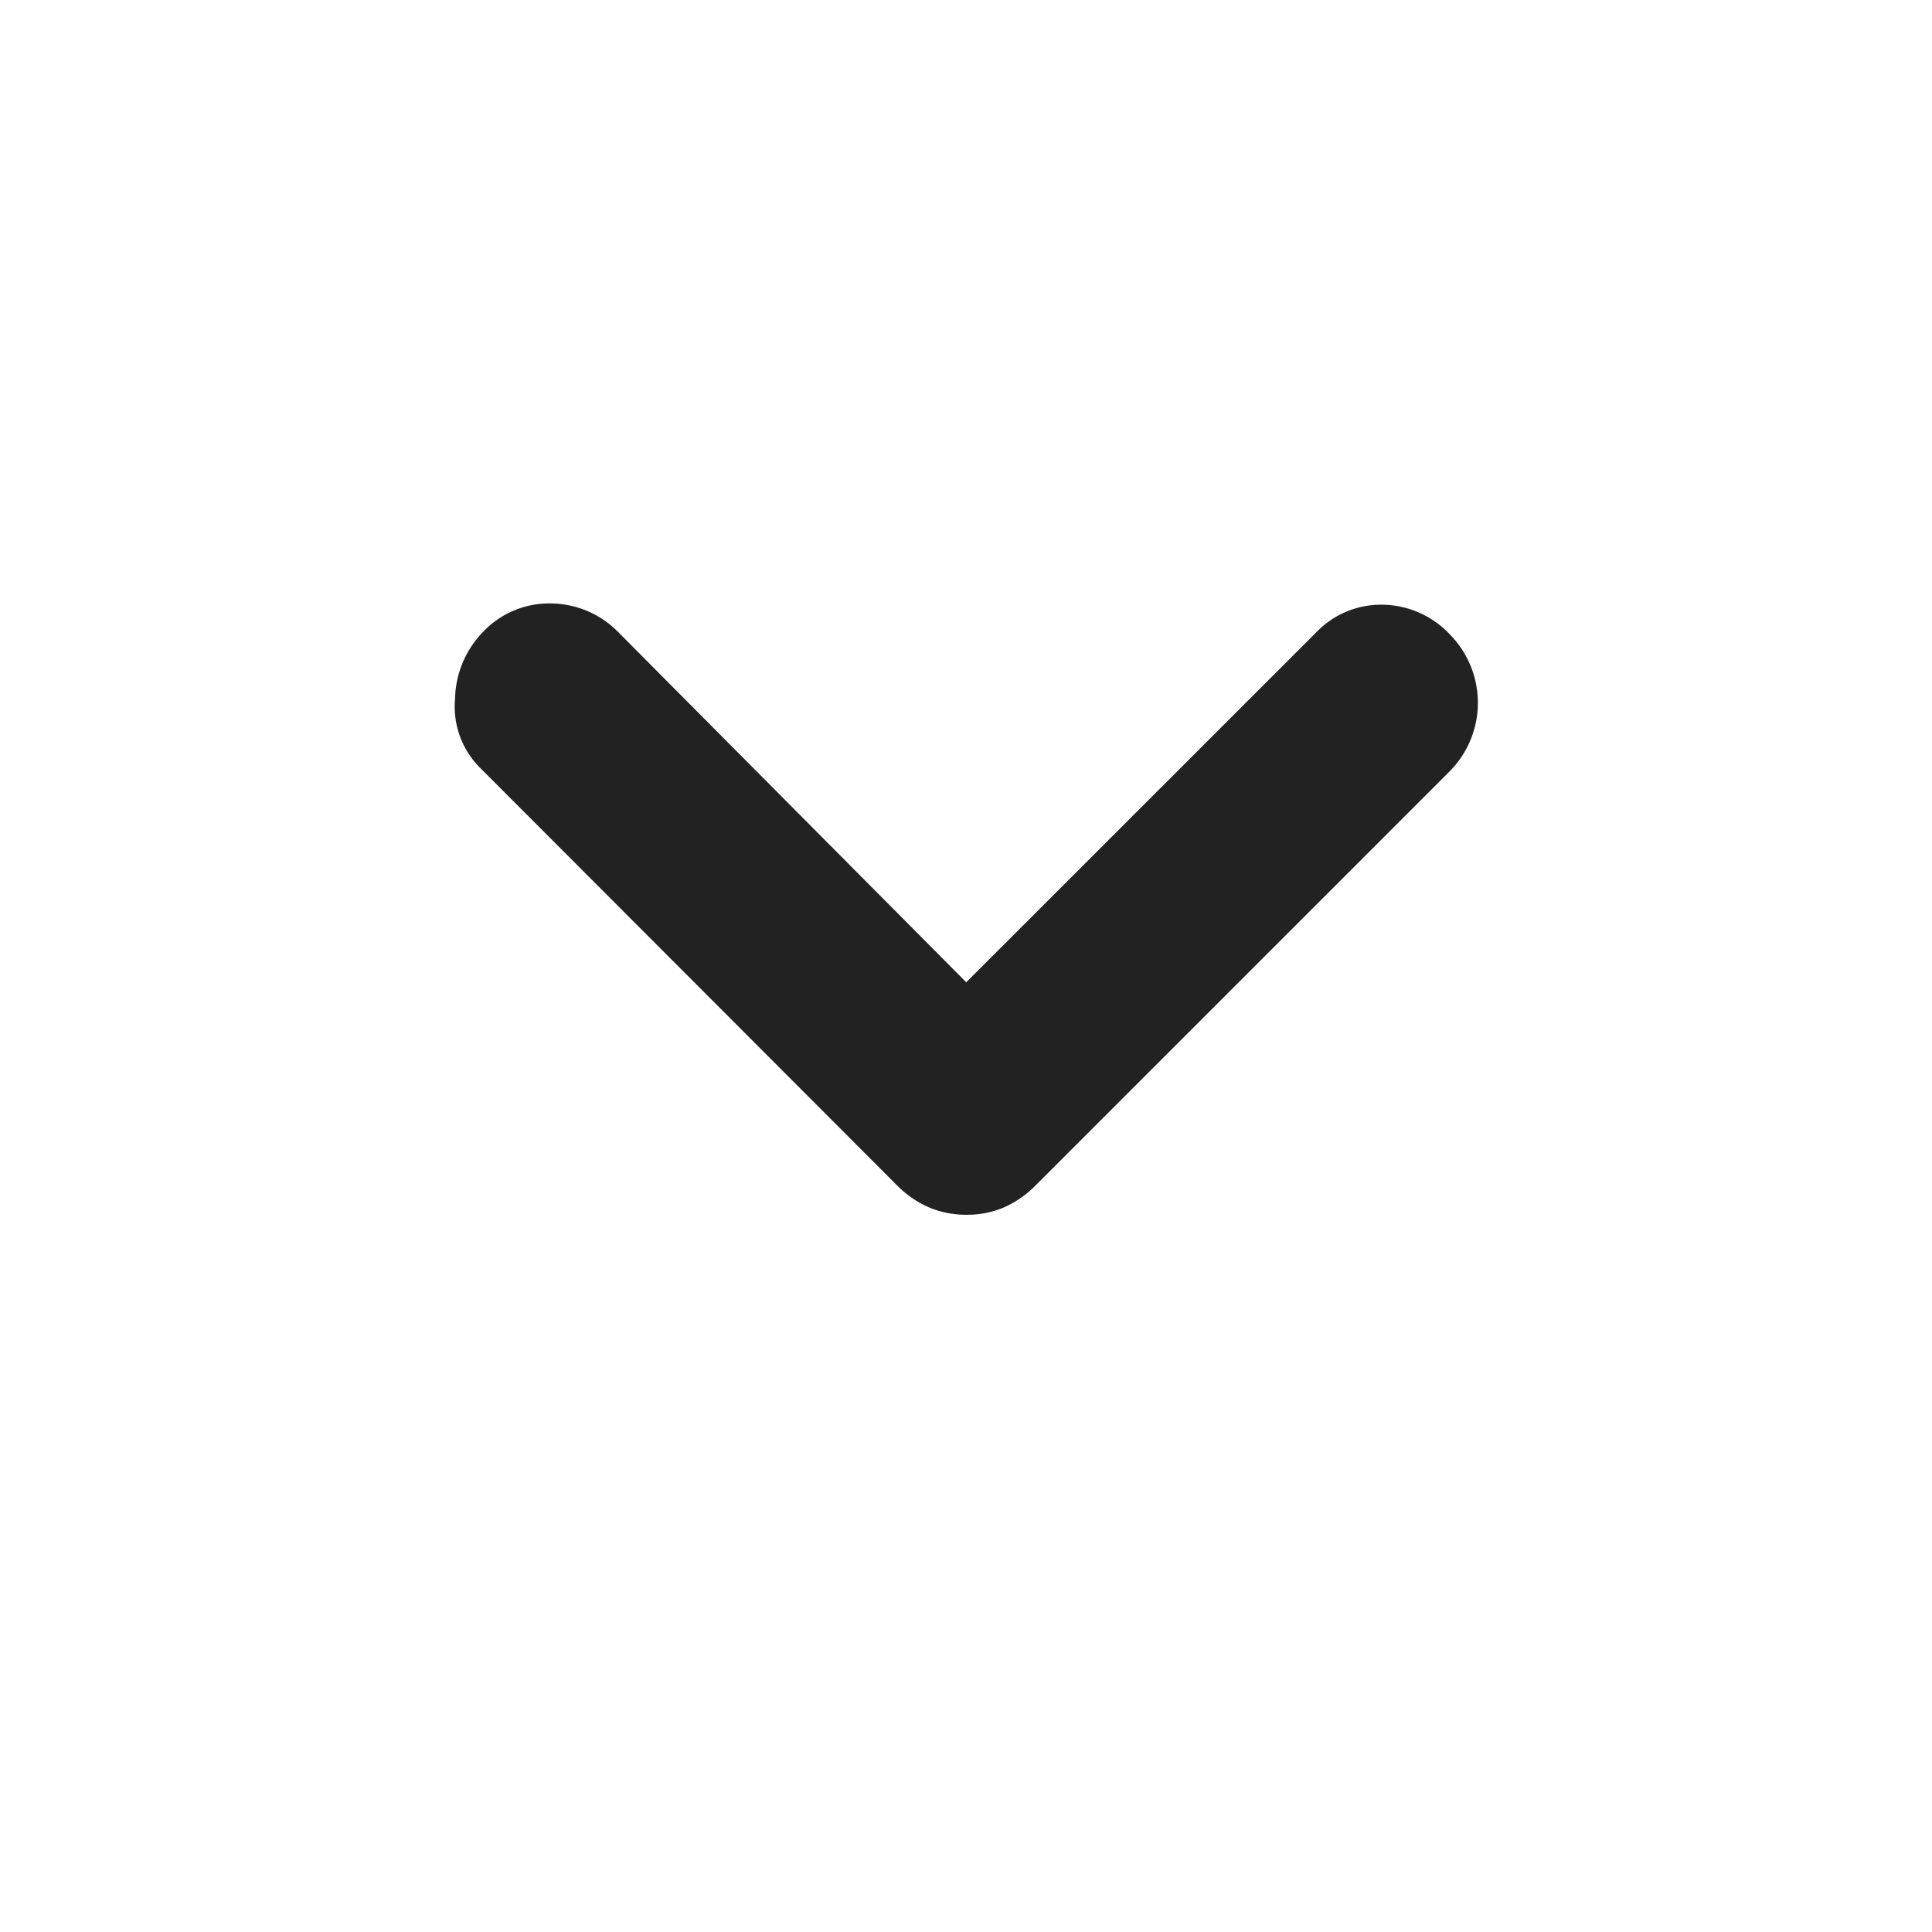 <svg xmlns="http://www.w3.org/2000/svg" xmlns:xlink="http://www.w3.org/1999/xlink" width="17" height="17" viewBox="0 0 17 17">
  <defs>
    <style>
      .cls-1 {
        fill: #fff;
        stroke: #222;
      }

      .cls-2 {
        clip-path: url(#clip-path);
      }

      .cls-3 {
        fill: #222;
      }
    </style>
    <clipPath id="clip-path">
      <rect id="Rectangle_11400" data-name="Rectangle 11400" class="cls-1" width="17" height="17" transform="translate(119 3)"/>
    </clipPath>
  </defs>
  <g id="icon_arrow_down" class="cls-2" transform="translate(-119 -3)">
    <path id="icon_arrow_down-2" data-name="icon_arrow_down" class="cls-3" d="M9.873,12.306a.843.843,0,0,1-.314-.06.9.9,0,0,1-.294-.2L5.6,8.376a.76.76,0,0,1-.223-.608.867.867,0,0,1,.243-.587.8.8,0,0,1,.608-.254.839.839,0,0,1,.587.254l3.06,3.079,3.08-3.079a.788.788,0,0,1,.577-.243.826.826,0,0,1,.6.263.857.857,0,0,1,0,1.2l-3.647,3.647a.9.9,0,0,1-.294.2A.843.843,0,0,1,9.873,12.306Z" transform="translate(117.627 1.383)"/>
  </g>
</svg>
